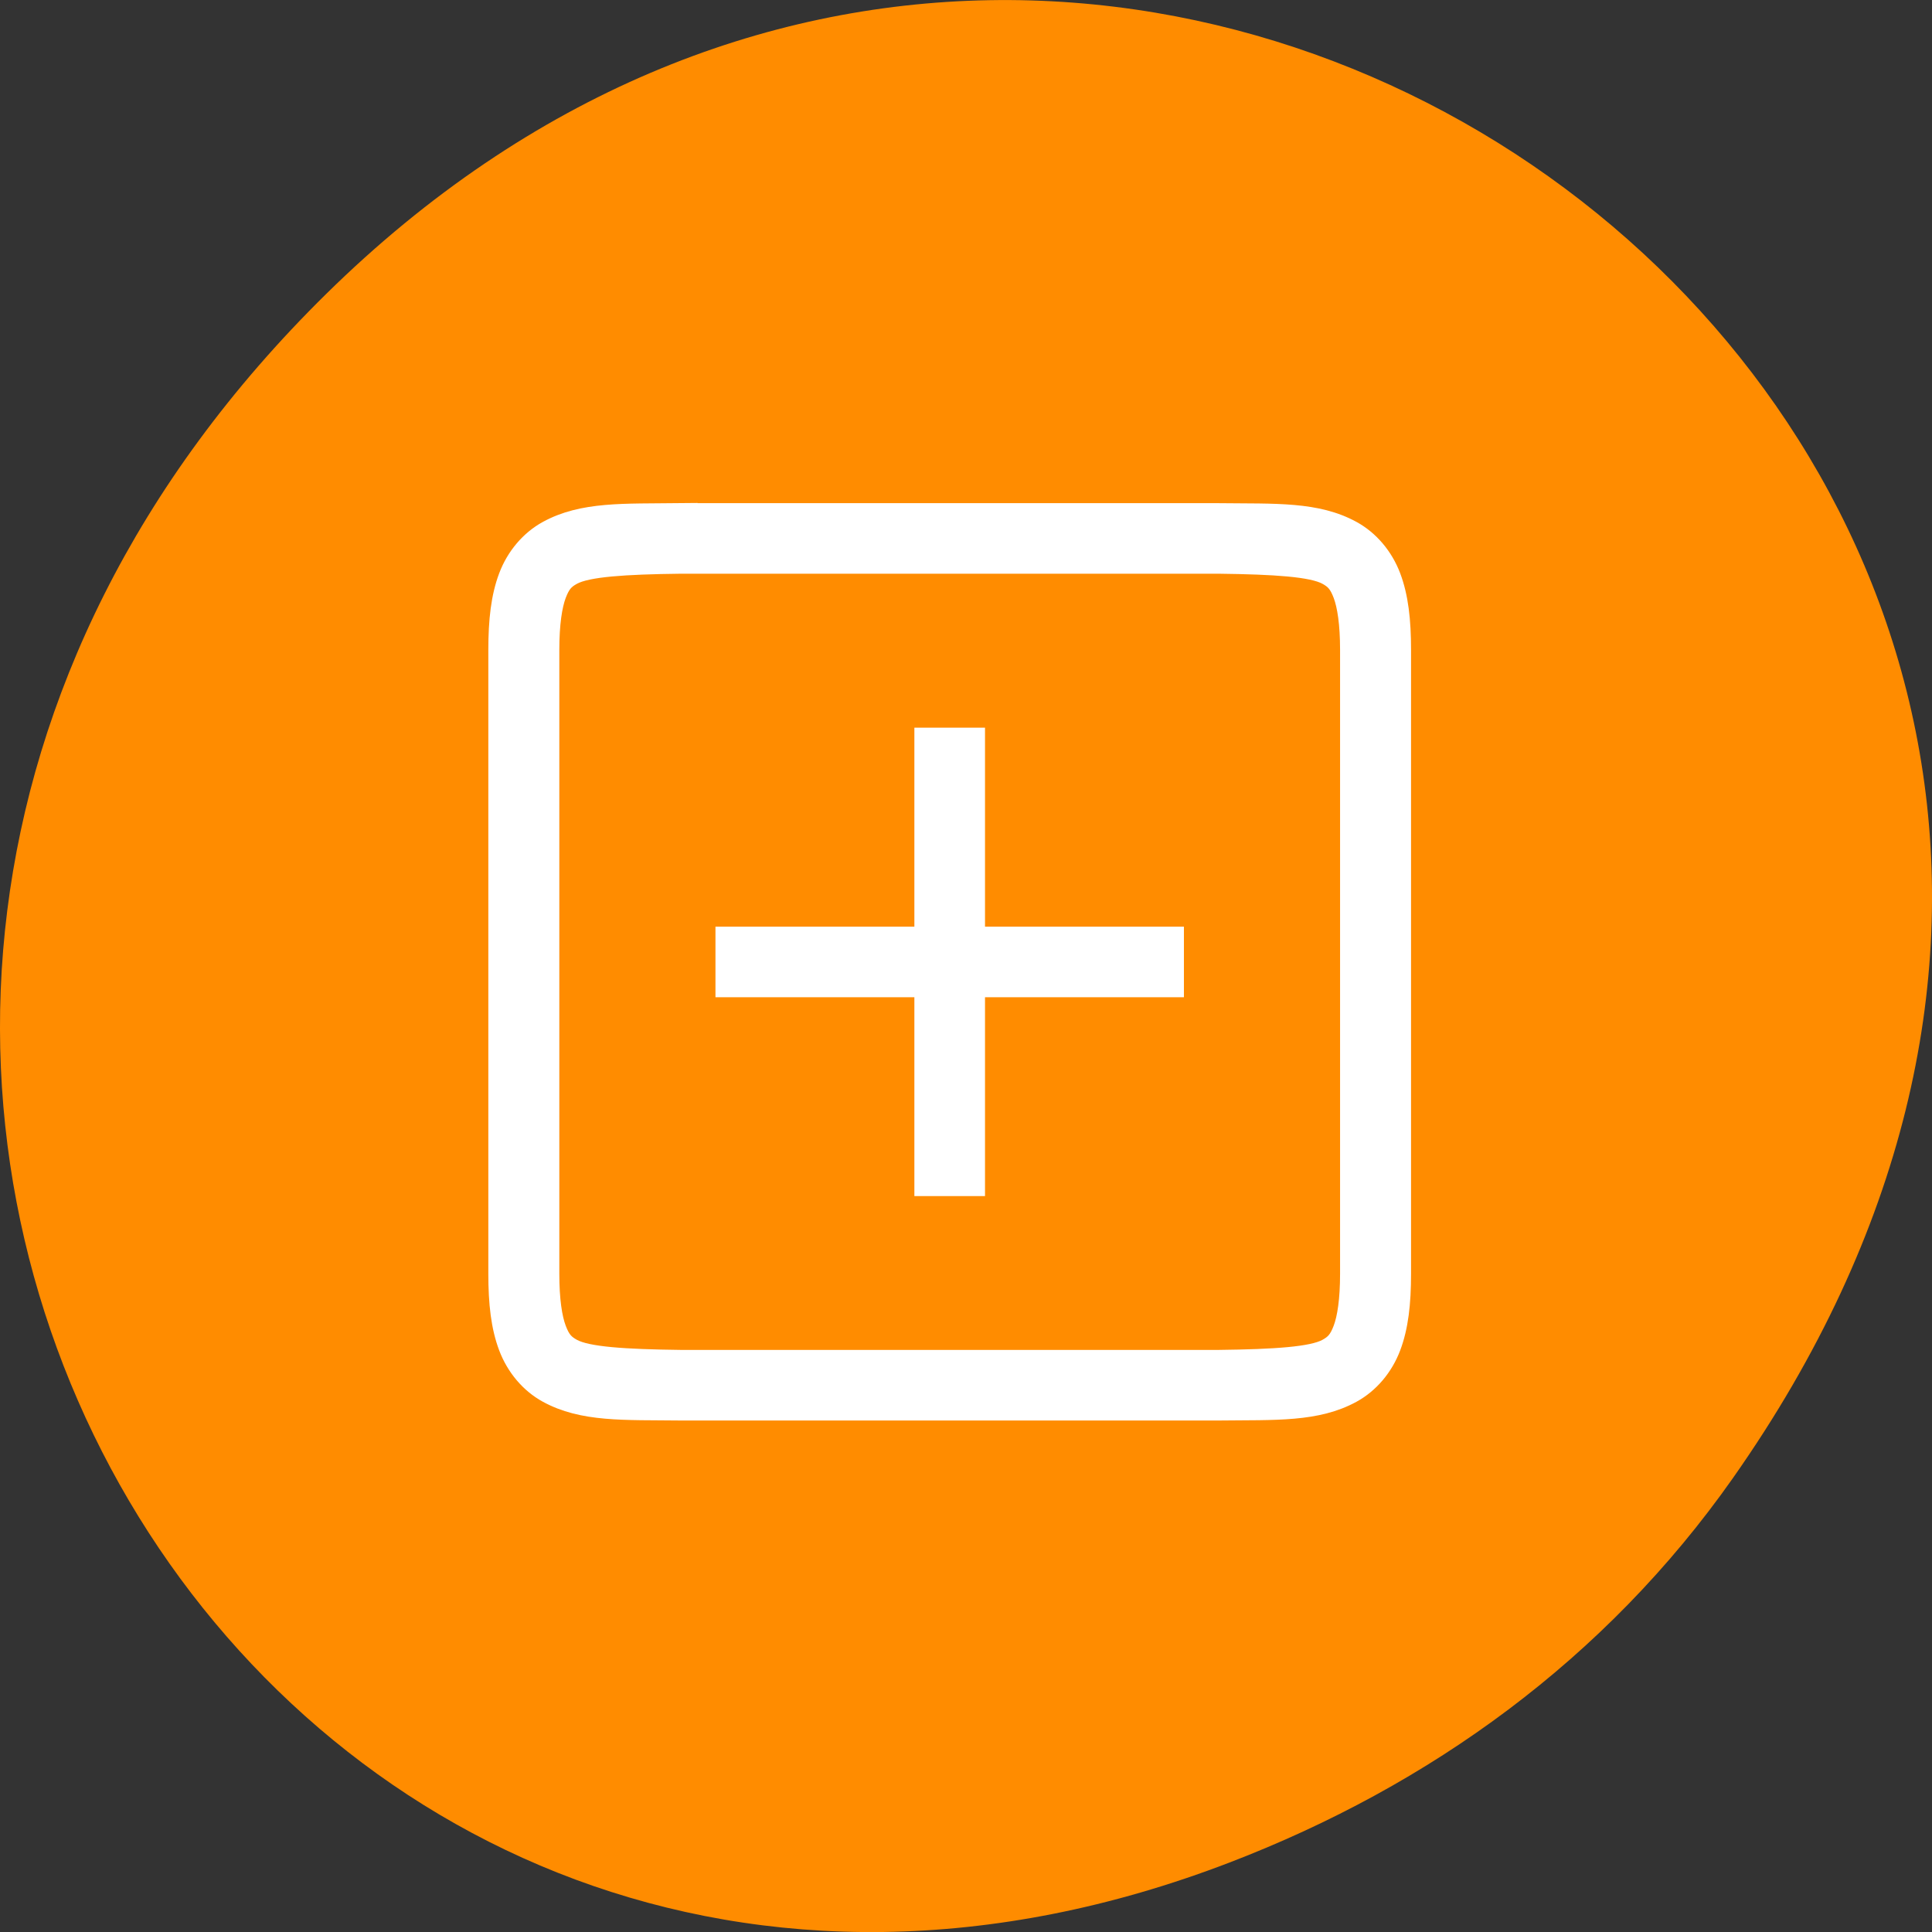 <svg xmlns="http://www.w3.org/2000/svg" viewBox="0 0 256 256"><rect x="0" y="0" width="256" height="256" fill="#333333" stroke="none"/><defs><clipPath><rect x="6" y="6" width="84" height="80" rx="6" style="fill:#fff"/></clipPath><clipPath><rect x="6" y="6" width="84" height="80" rx="6" style="fill:#fff"/></clipPath><clipPath><path d="m 171 132 h 54.625 v 24 h -54.625"/></clipPath><clipPath><path d="m 74 56.824 h 129 v 139.69 h -129"/></clipPath><clipPath><path d="m 148 97 h 77.63 v 24 h -77.62"/></clipPath><clipPath><path d="m 27.707 56.824 h 82.29 v 139.69 h -82.29"/></clipPath></defs><g transform="translate(0 -796.36)" style="color:#000"><path d="m 229.63 992.2 c 92.05 -130.93 -77.948 -263.6 -186.39 -156.91 -102.17 100.51 -7.449 256.68 119.69 207.86 26.526 -10.185 49.802 -26.914 66.7 -50.948 z" style="fill:#ff8c00"/><g transform="matrix(1.881 0 0 1.87 163.19 687.25)" style="fill:#fff;stroke:#fff"><path d="m -38.828 94.5 c -3.971 0.046 -6.916 -0.13 -9.455 1.272 -1.27 0.701 -2.292 1.909 -2.84 3.369 -0.548 1.46 -0.734 3.152 -0.734 5.256 v 44.21 c 0 2.104 0.186 3.793 0.734 5.254 0.548 1.46 1.57 2.669 2.84 3.369 2.54 1.401 5.484 1.226 9.455 1.272 h 0.012 h 37.918 h 0.012 c 3.971 -0.046 6.916 0.13 9.455 -1.272 1.27 -0.701 2.292 -1.909 2.84 -3.369 0.548 -1.46 0.734 -3.15 0.734 -5.254 v -44.21 c 0 -2.104 -0.186 -3.795 -0.734 -5.256 -0.549 -1.46 -1.571 -2.668 -2.841 -3.369 -2.54 -1.401 -5.484 -1.225 -9.455 -1.271 h -0.012 h -37.918 h -0.012 z m 0.023 4 h 37.895 c 3.976 0.047 6.553 0.225 7.547 0.773 0.498 0.275 0.747 0.528 1.027 1.273 0.28 0.746 0.479 2.01 0.479 3.85 v 44.21 c 0 1.843 -0.199 3.102 -0.479 3.848 -0.28 0.745 -0.529 0.999 -1.027 1.273 -0.994 0.548 -3.571 0.727 -7.547 0.773 h -37.871 h -0.023 c -3.976 -0.047 -6.553 -0.225 -7.547 -0.773 -0.498 -0.275 -0.746 -0.528 -1.025 -1.273 -0.28 -0.745 -0.48 -2 -0.48 -3.848 v -44.21 c 0 -1.843 0.201 -3.104 0.48 -3.85 0.28 -0.745 0.527 -0.999 1.025 -1.273 0.994 -0.548 3.571 -0.727 7.547 -0.773 z"/><path d="m -35.857 124.51 h 32 v 4 h -32 z"/><path transform="matrix(0 1 -1 0 0 0)" d="m 110.41 17.869 h 32.19 v 3.976 h -32.19 z"/></g></g></svg>